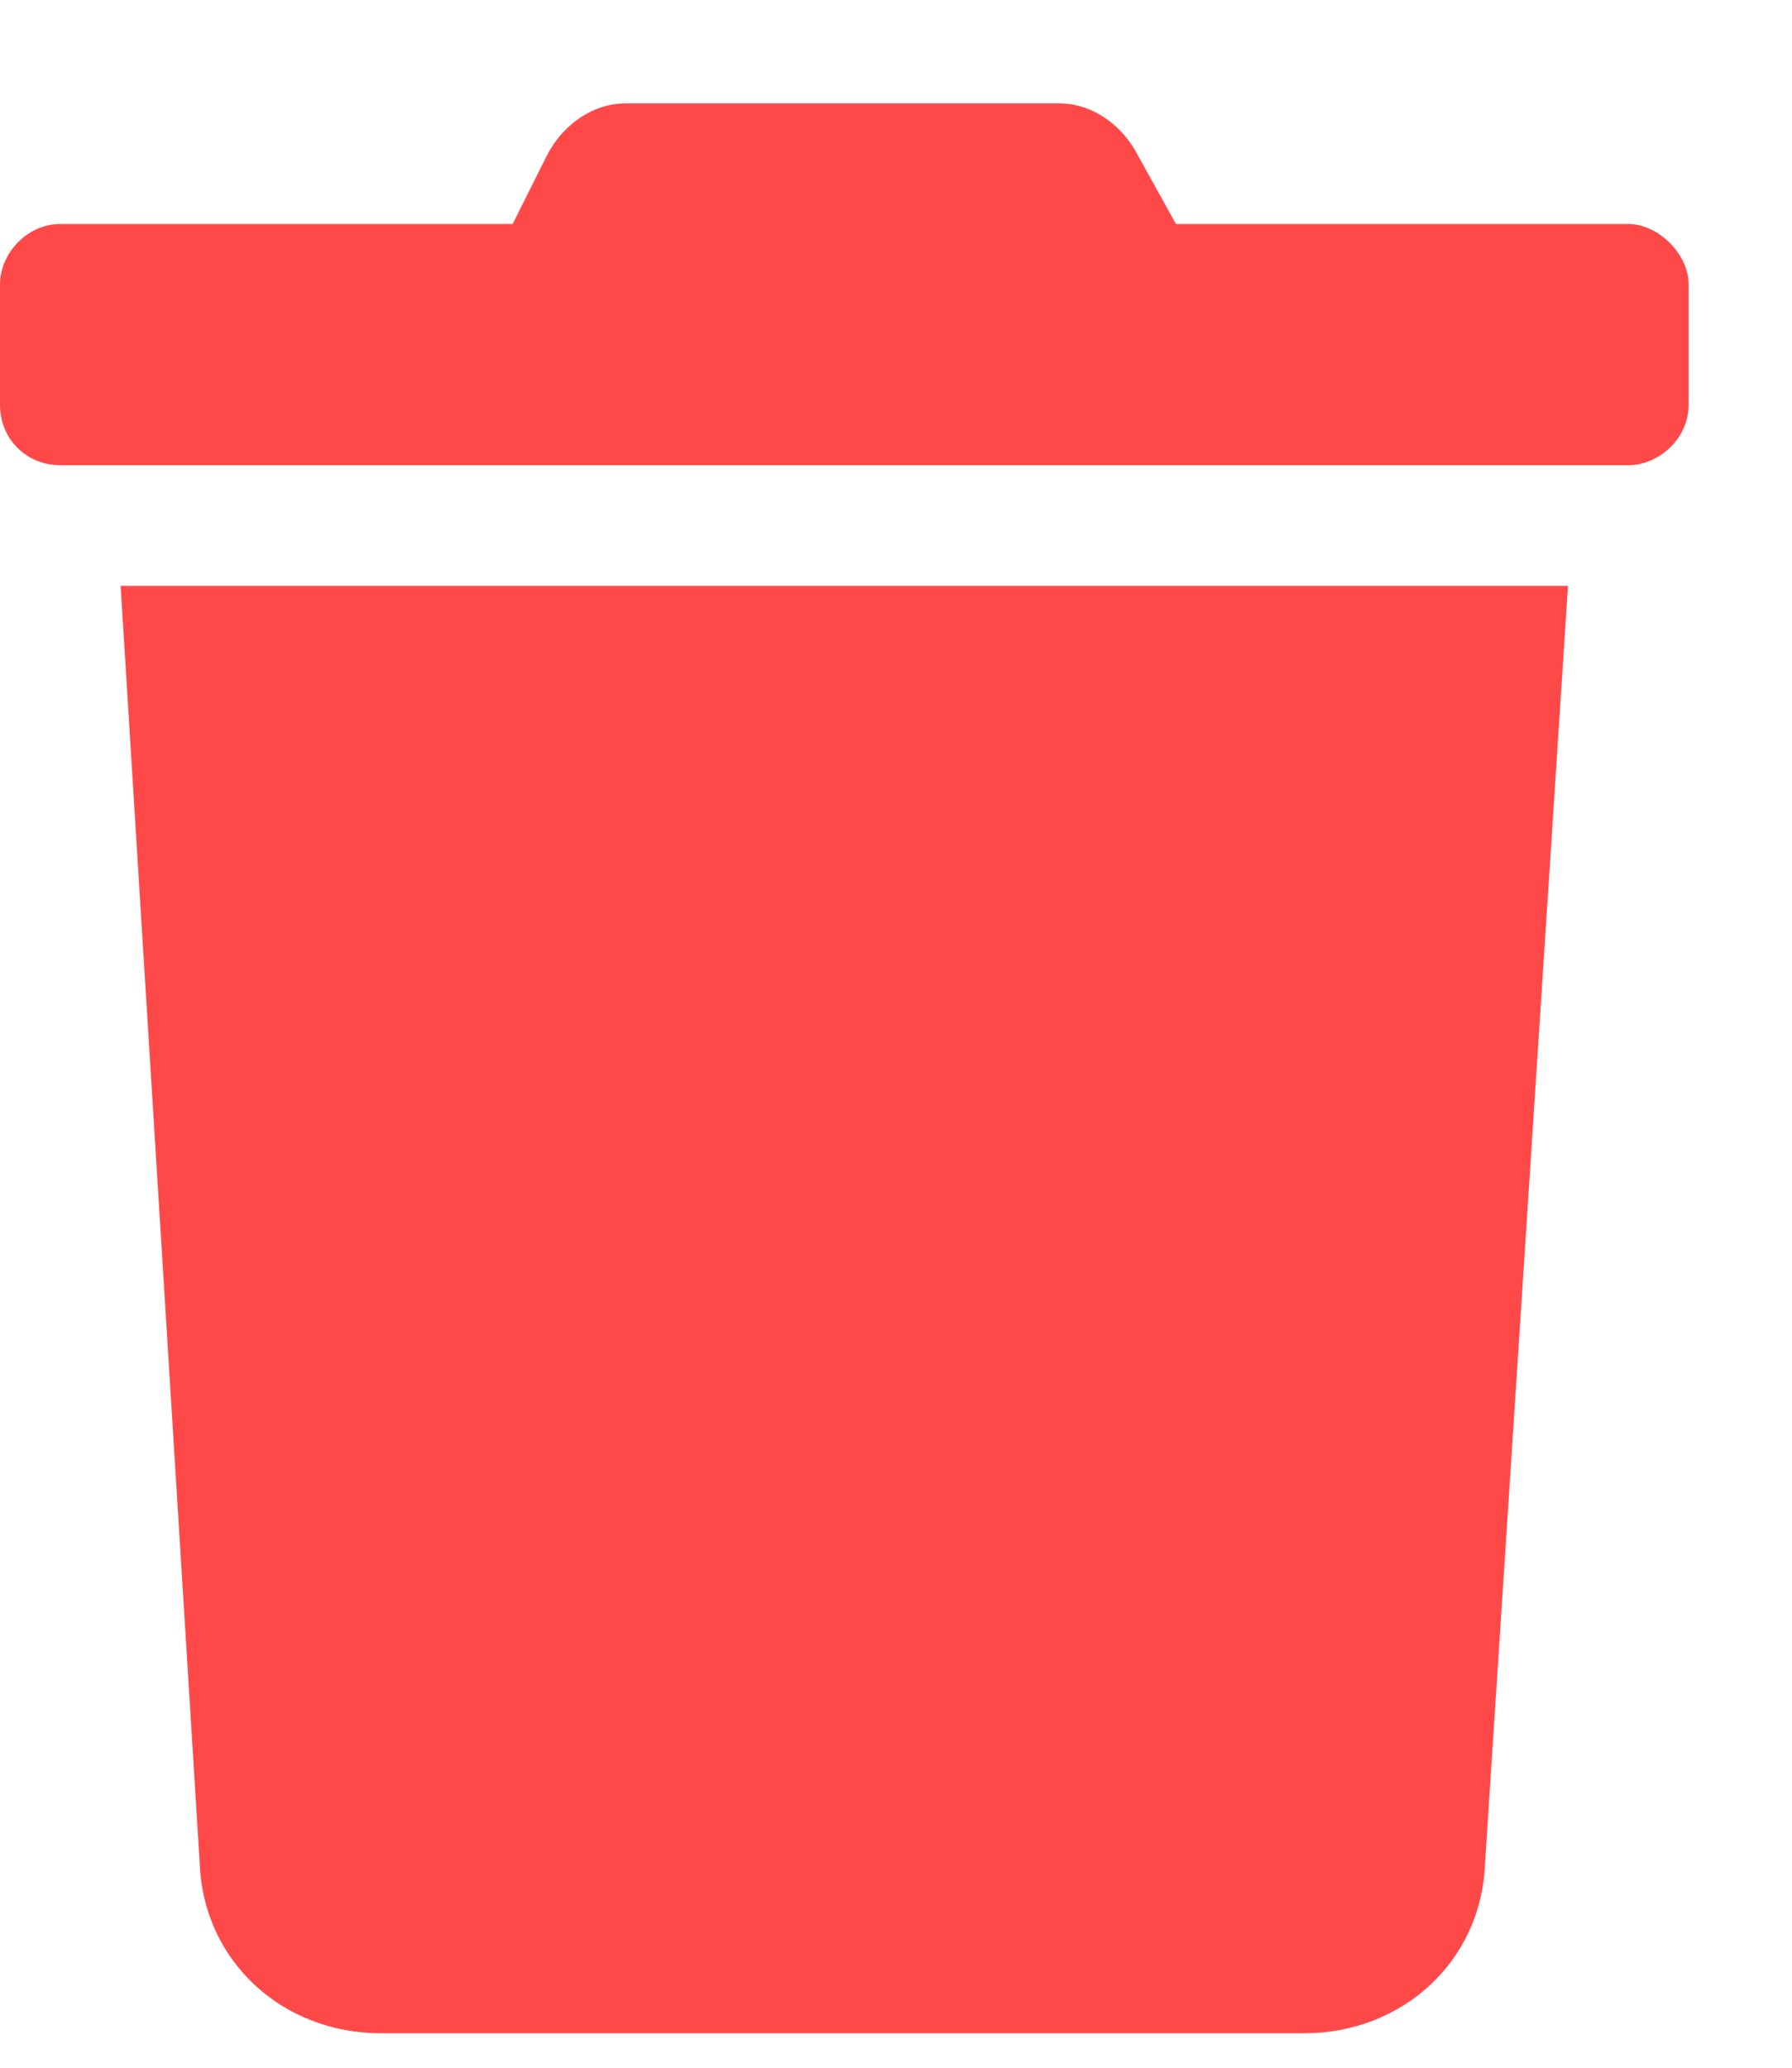 <svg width="13" height="15" viewBox="0 0 13 15" fill="none" xmlns="http://www.w3.org/2000/svg">
<path d="M11.812 1.625H8.531L8.258 1.133C8.148 0.914 7.93 0.75 7.684 0.75H4.539C4.293 0.75 4.074 0.914 3.965 1.133L3.719 1.625H0.438C0.191 1.625 0 1.844 0 2.062V2.938C0 3.184 0.191 3.375 0.438 3.375H11.812C12.031 3.375 12.25 3.184 12.25 2.938V2.062C12.25 1.844 12.031 1.625 11.812 1.625ZM1.449 13.52C1.477 14.23 2.051 14.75 2.762 14.75H9.461C10.172 14.75 10.746 14.23 10.773 13.52L11.375 4.25H0.875L1.449 13.52Z" fill="#FF4949"/>
</svg>
